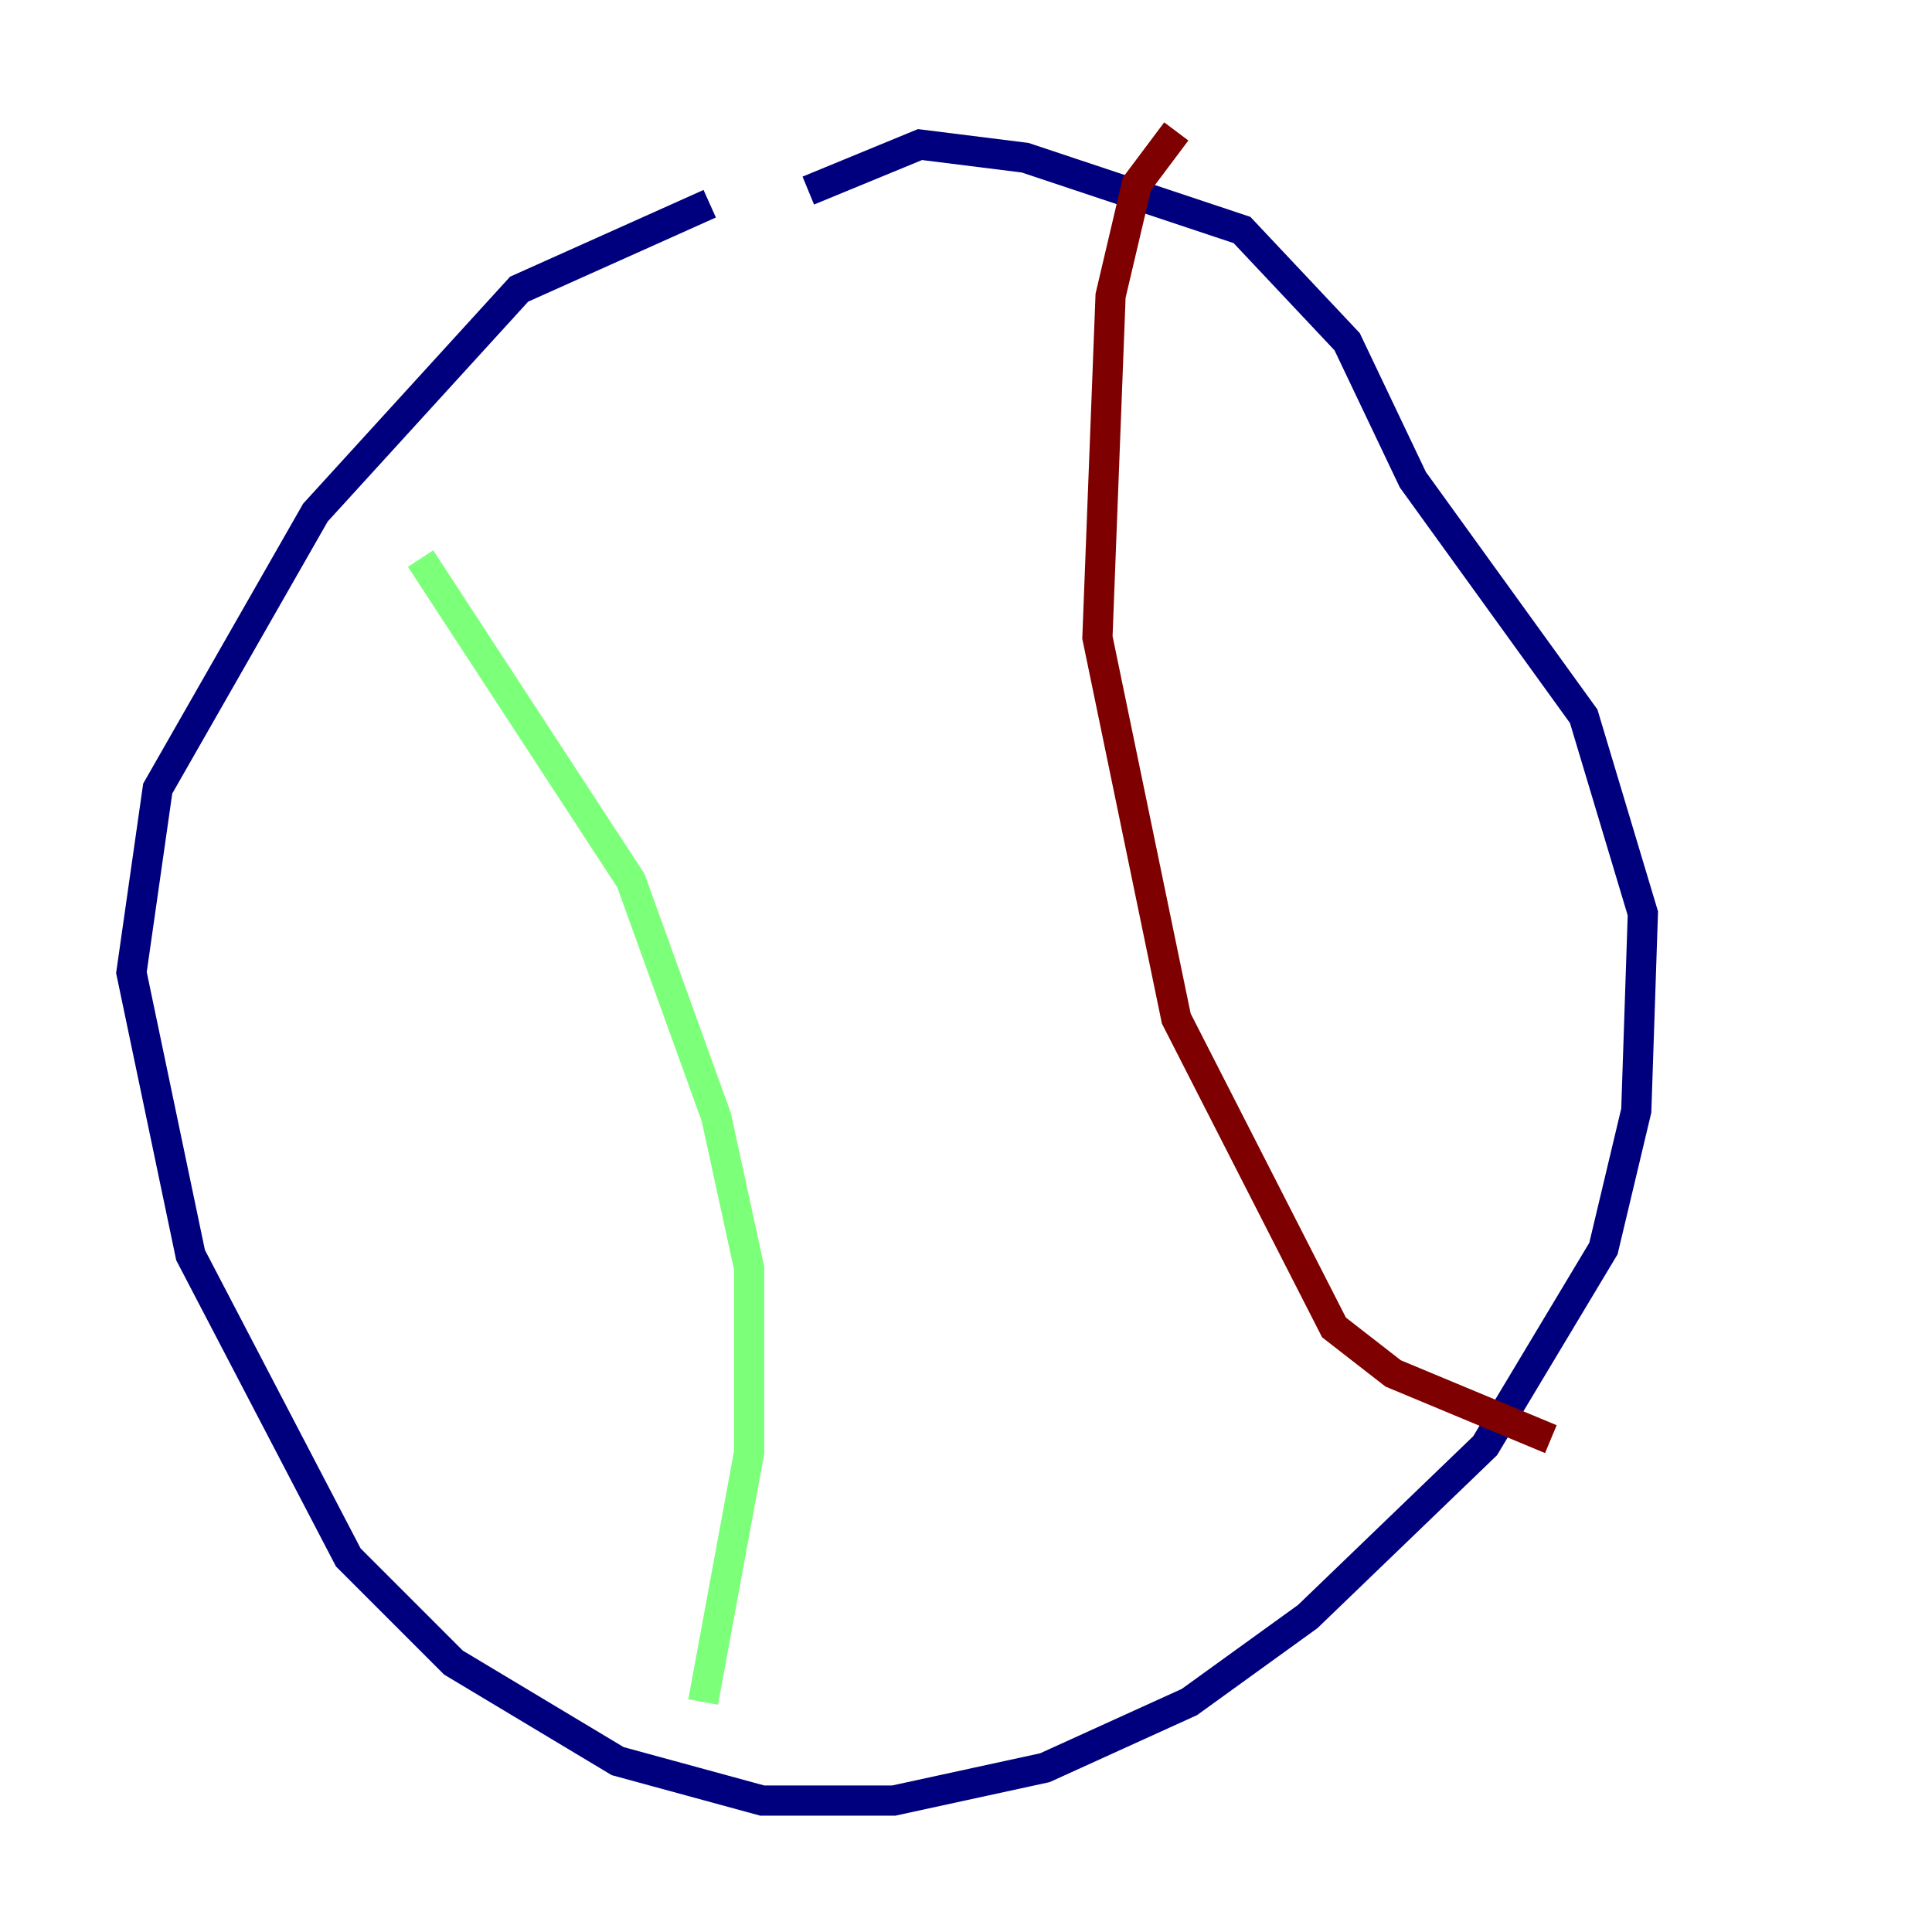 <?xml version="1.0" encoding="utf-8" ?>
<svg baseProfile="tiny" height="128" version="1.2" viewBox="0,0,128,128" width="128" xmlns="http://www.w3.org/2000/svg" xmlns:ev="http://www.w3.org/2001/xml-events" xmlns:xlink="http://www.w3.org/1999/xlink"><defs /><polyline fill="none" points="47.02,13.497 34.395,19.157 20.898,33.959 10.449,52.245 8.707,64.435 12.626,83.156 23.075,103.184 30.041,110.15 40.925,116.68 50.503,119.293 59.211,119.293 69.225,117.116 78.803,112.762 86.639,107.102 98.395,95.782 106.231,82.721 108.408,73.578 108.844,60.517 104.925,47.456 93.605,31.782 89.252,22.64 82.286,15.238 67.918,10.449 60.952,9.578 53.551,12.626" stroke="#00007f" stroke-width="2" /><polyline fill="none" points="27.864,37.007 41.796,58.34 47.456,74.014 49.633,84.027 49.633,96.218 46.585,112.762" stroke="#7cff79" stroke-width="2" /><polyline fill="none" points="77.932,8.707 75.32,12.191 73.578,19.592 72.707,42.231 77.932,67.483 88.381,87.946 92.299,90.993 102.748,95.347" stroke="#7f0000" stroke-width="2" /></svg>